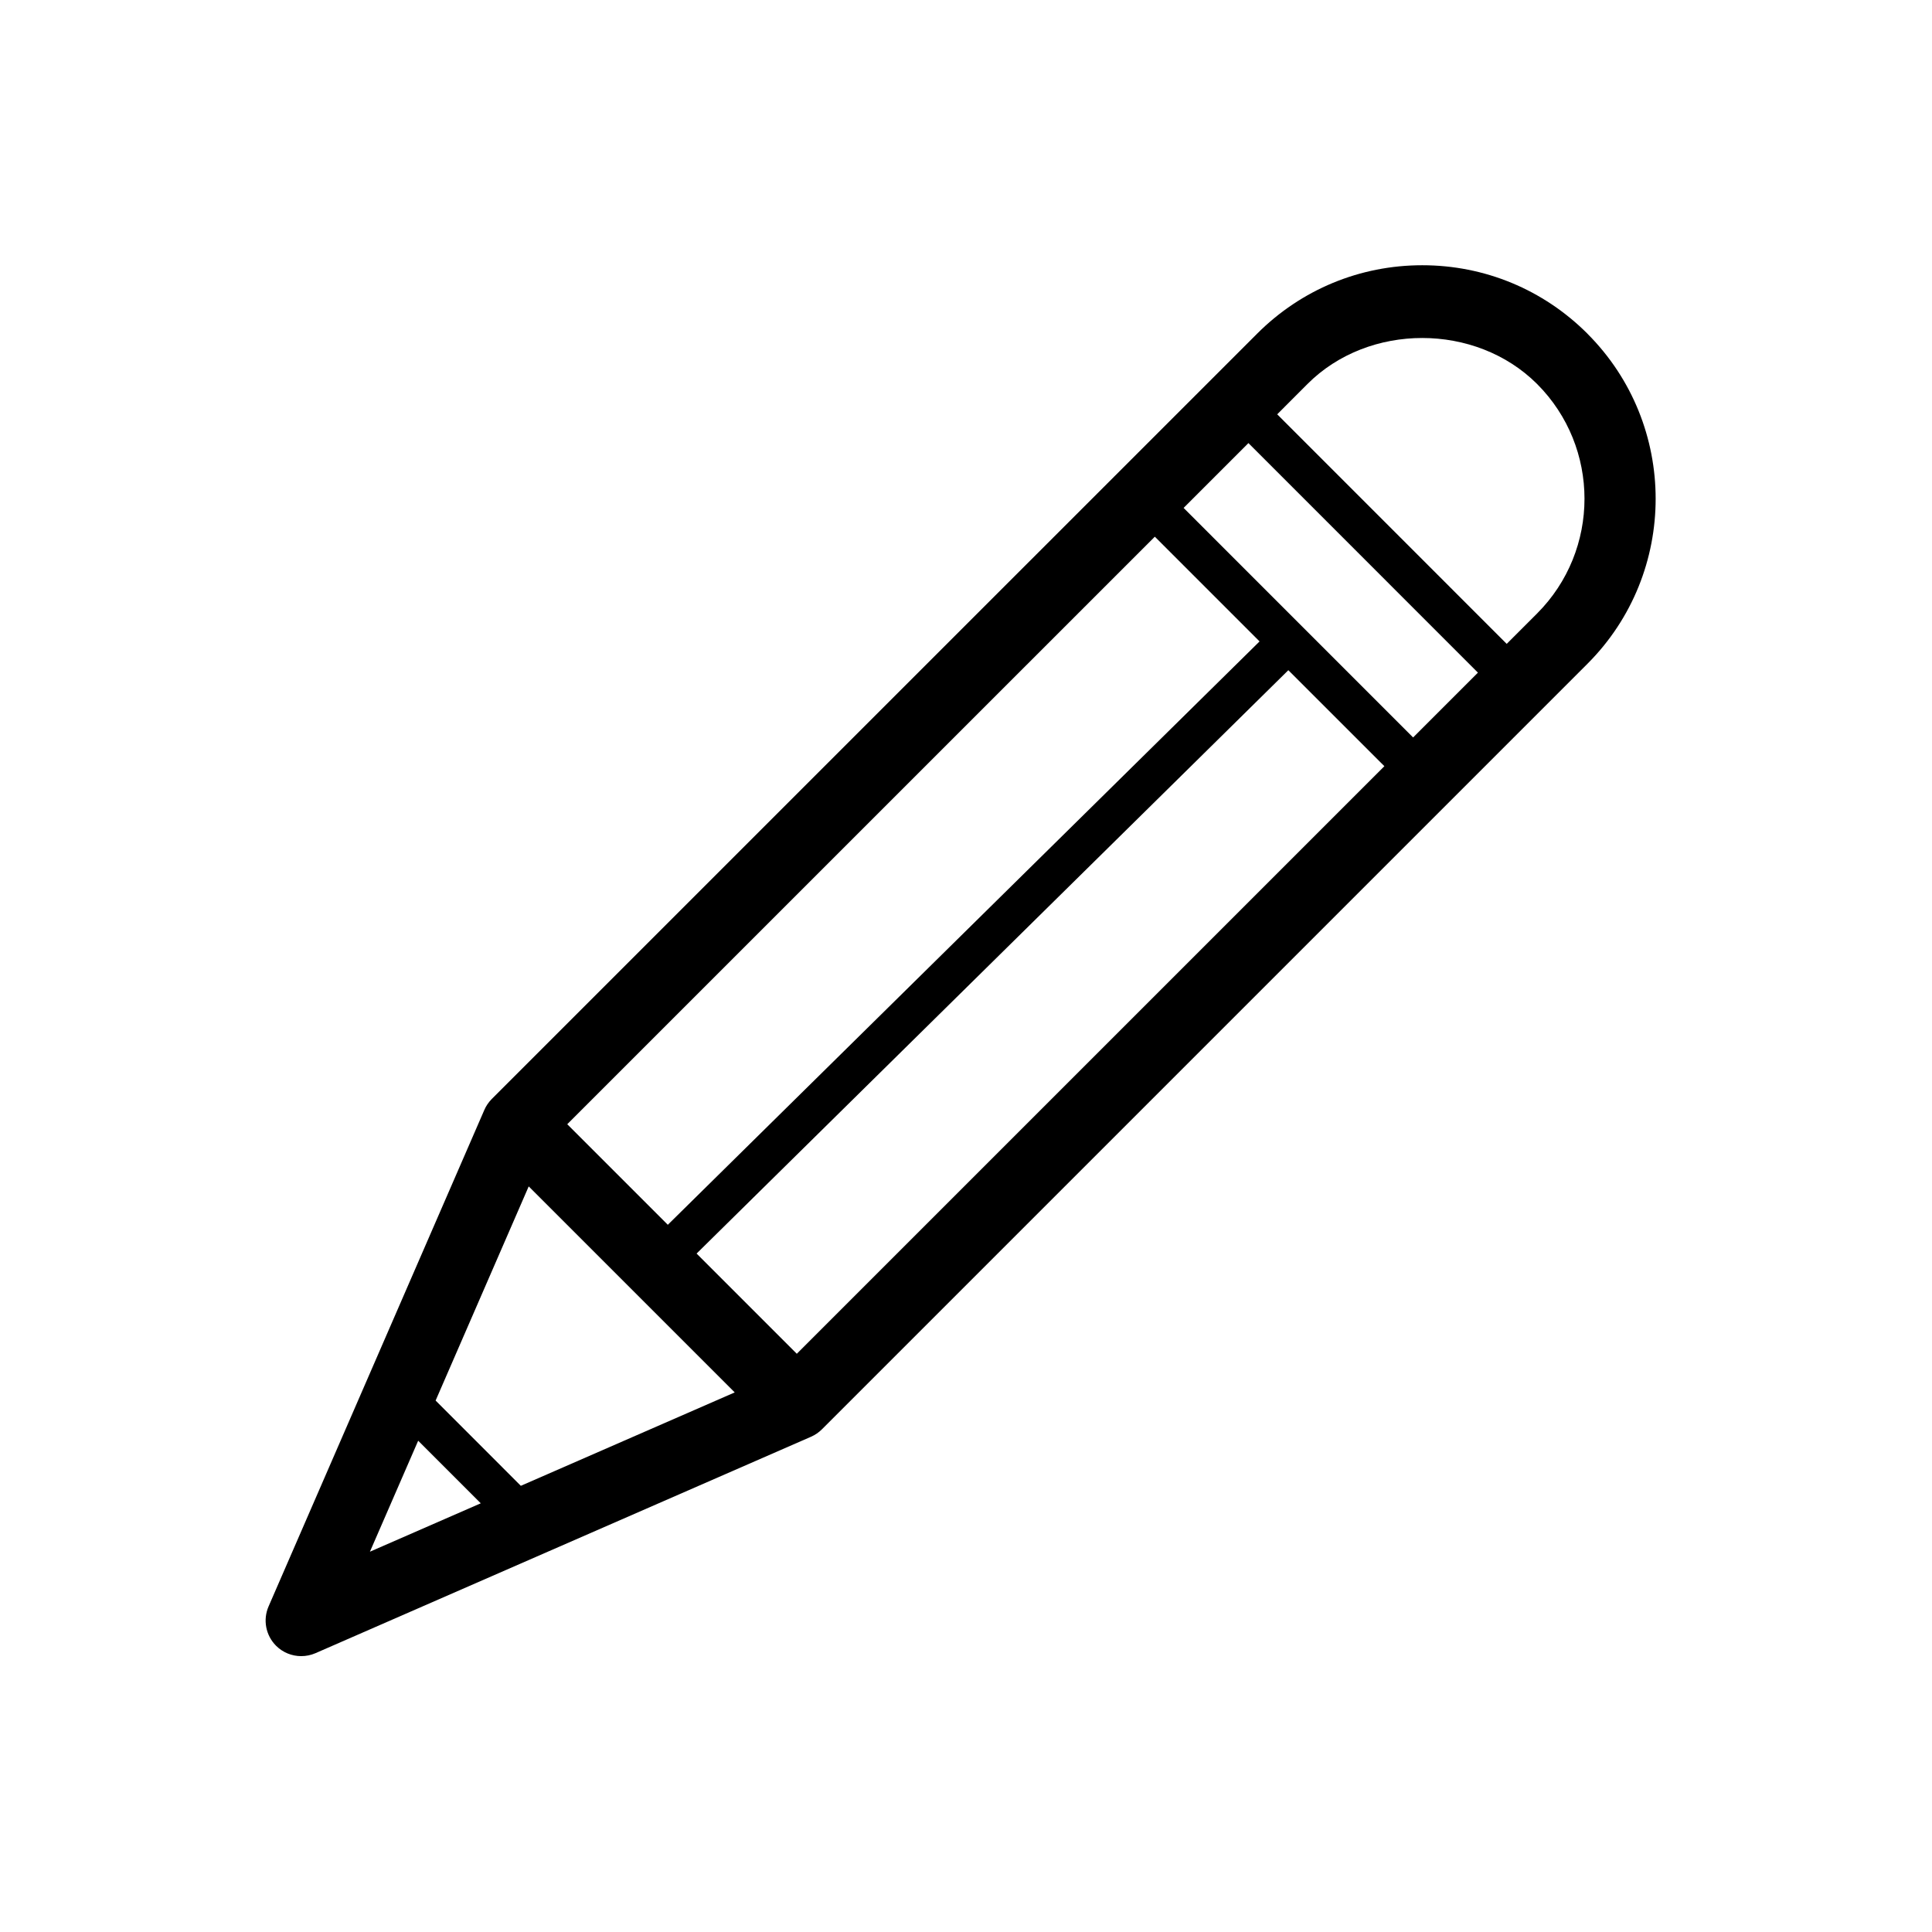 <svg xmlns="http://www.w3.org/2000/svg" width="38" height="38" viewBox="0 0 38 38">
  <path fill-rule="evenodd" d="M30.232,12.067 L29.635,12.664 L25.121,8.149 L25.717,7.552 C26.922,6.346 29.025,6.347 30.232,7.552 C31.476,8.797 31.476,10.822 30.232,12.067 L30.232,12.067 Z M27.794,14.505 L23.28,9.99 L24.555,8.715 L29.069,13.23 L27.794,14.505 Z M15.672,26.627 L13.701,24.656 L25.34,13.182 L27.229,15.07 L15.672,26.627 Z M10.244,29.224 L8.568,27.547 L10.399,23.335 L14.451,27.387 L10.244,29.224 Z M7.276,30.52 L8.225,28.337 L9.456,29.568 L7.276,30.52 Z M22.714,10.556 L24.774,12.616 L13.135,24.09 L11.157,22.112 L22.714,10.556 Z M31.222,6.563 L31.222,6.562 C30.354,5.695 29.201,5.217 27.974,5.217 C26.748,5.217 25.594,5.695 24.727,6.562 L9.671,21.617 C9.61,21.68 9.559,21.753 9.525,21.834 L5.283,31.595 C5.168,31.859 5.226,32.166 5.43,32.37 C5.564,32.504 5.743,32.574 5.924,32.574 C6.019,32.574 6.115,32.555 6.205,32.516 L15.952,28.259 C16.032,28.224 16.105,28.174 16.167,28.112 L31.222,13.057 C33.012,11.267 33.012,8.353 31.222,6.563 L31.222,6.563 Z"/>
</svg>
